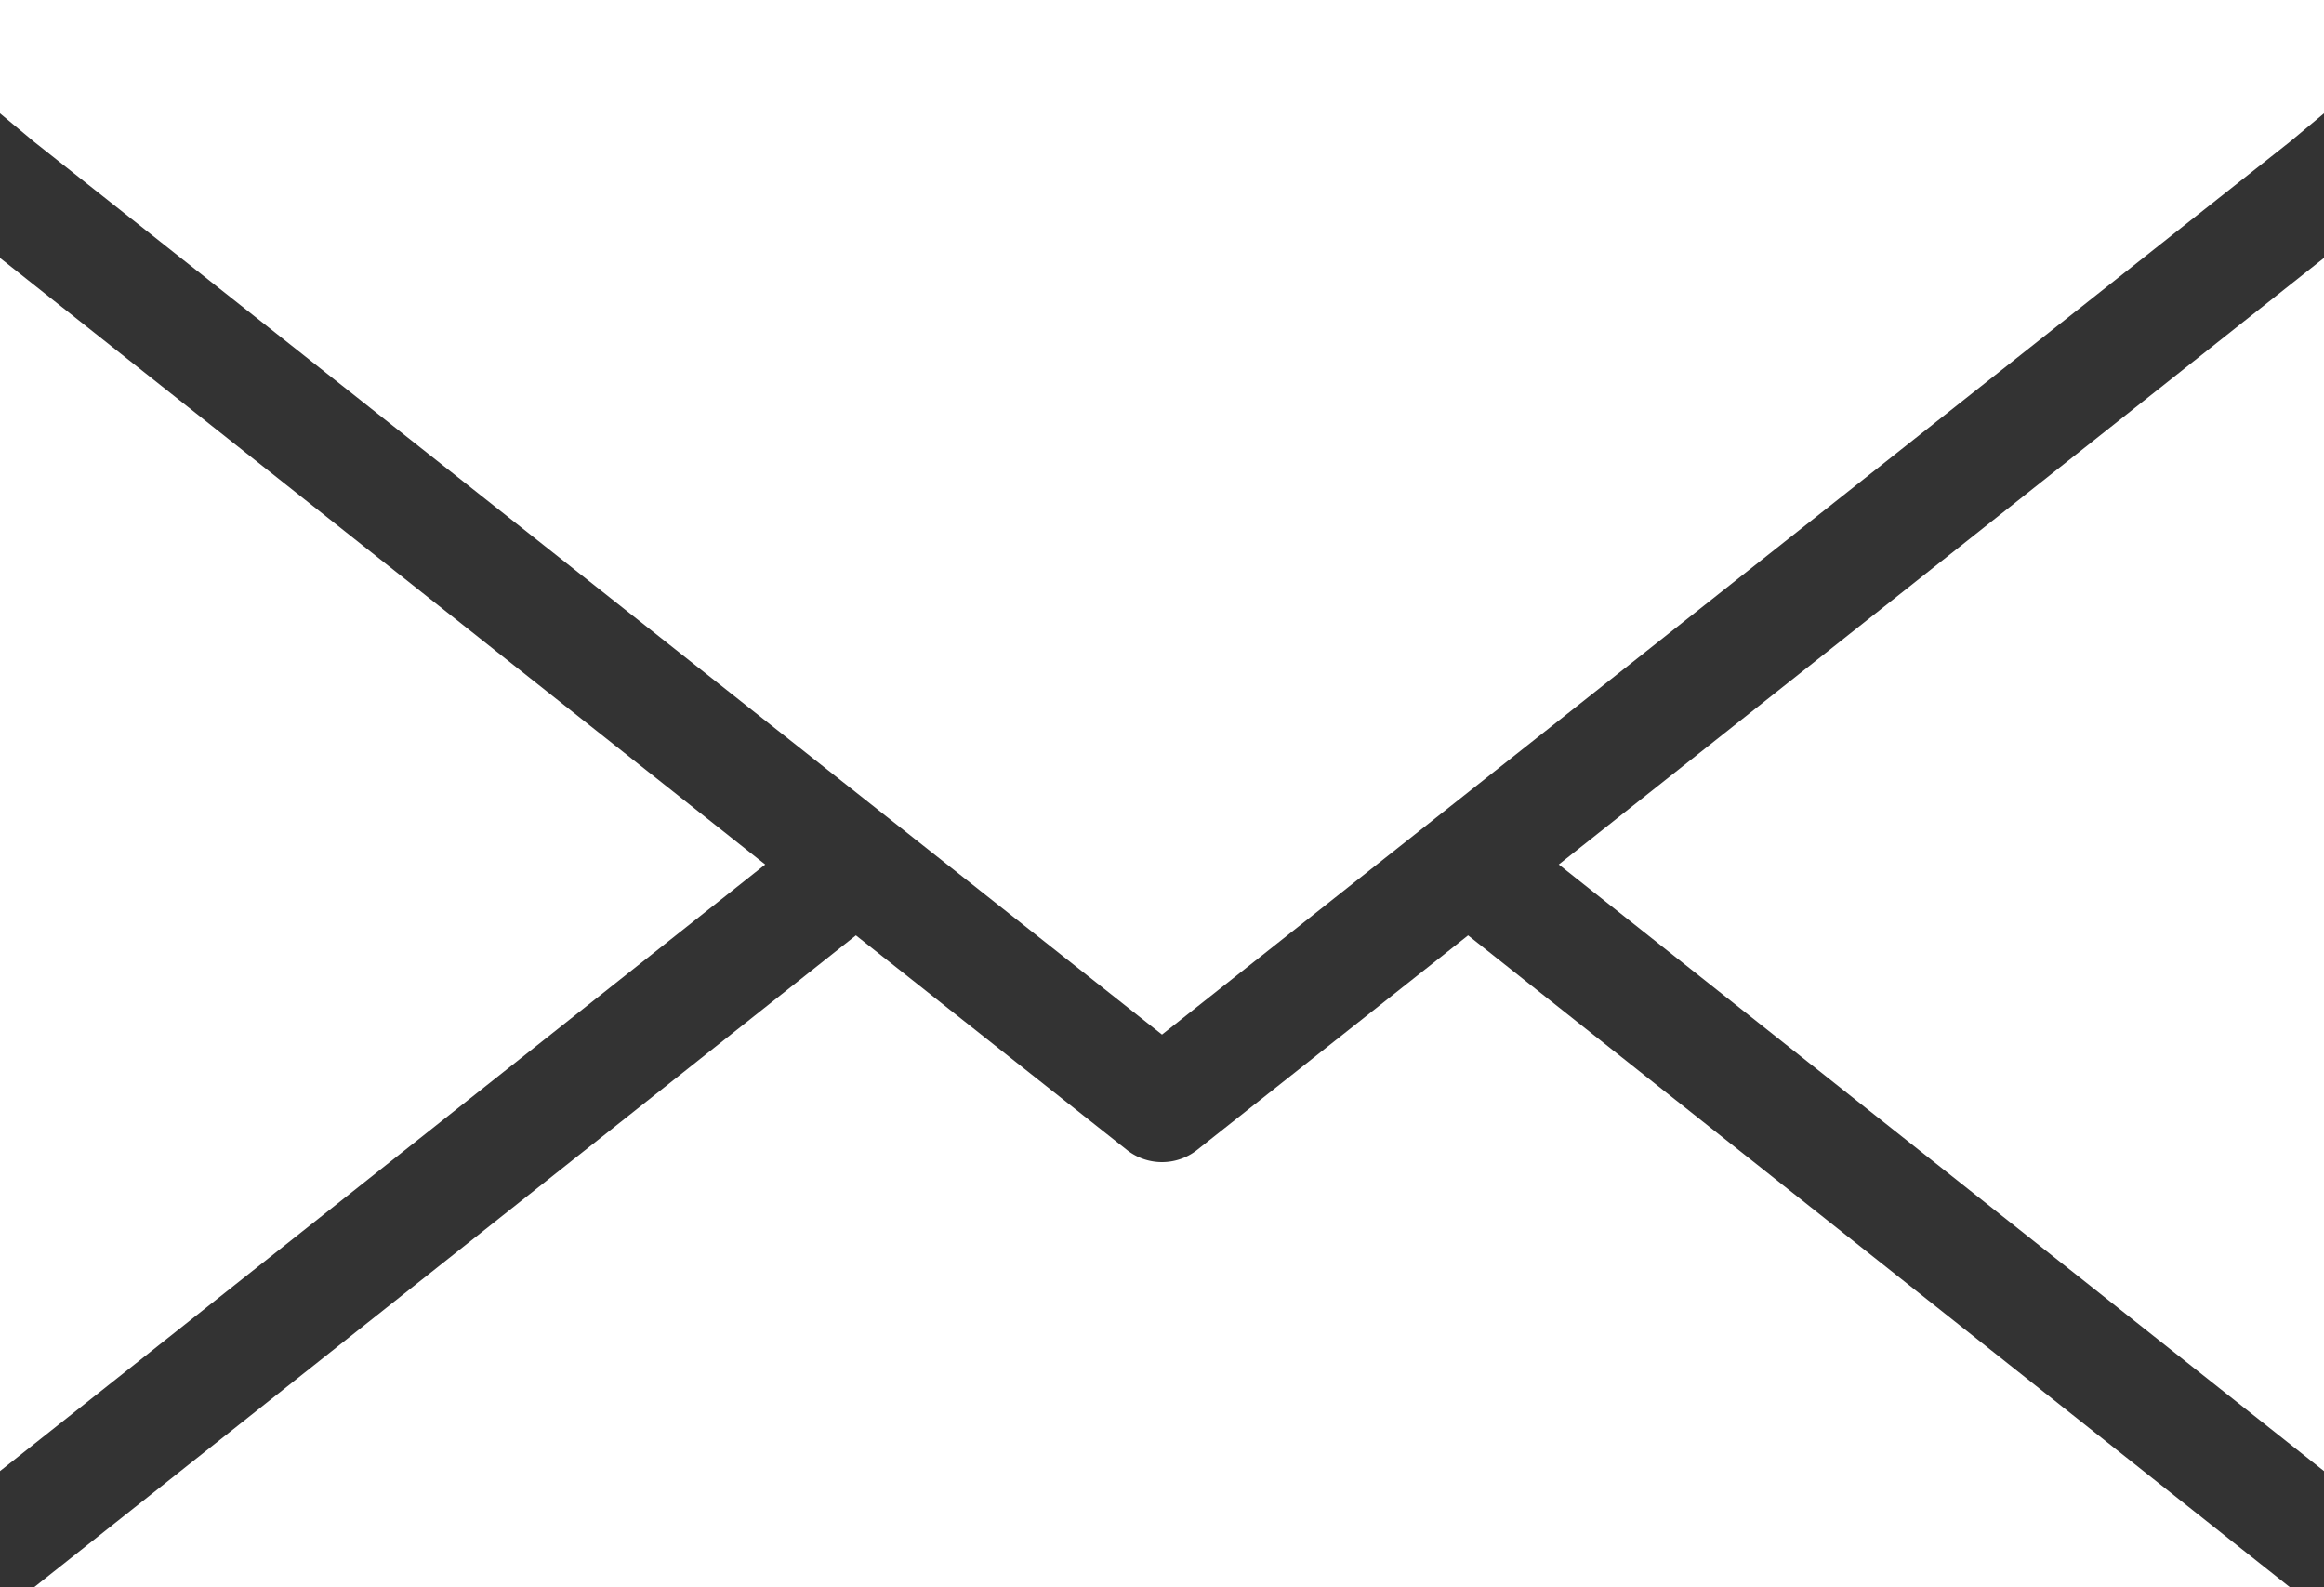 <svg id="Layer_1" data-name="Layer 1" xmlns="http://www.w3.org/2000/svg" viewBox="0 0 82 56"><rect x="0" y="0" width="82" height="56" fill="#333333" stroke="none"/><defs><style>.cls-1{fill:#fff;}</style></defs><path class="cls-1" d="M28.52,31.75l-27,21.4V10.35Zm55,21.4V10.35l-27,21.4Zm-39.8-11.3a2,2,0,0,1-2.4,0l-9.6-7.6-29,23h79.6l-29-23ZM1.52,1.25v4l1.2,1,39.8,31.5,39.8-31.5,1.2-1v-4Z" transform="translate(-1.52 -1.25)"/></svg>